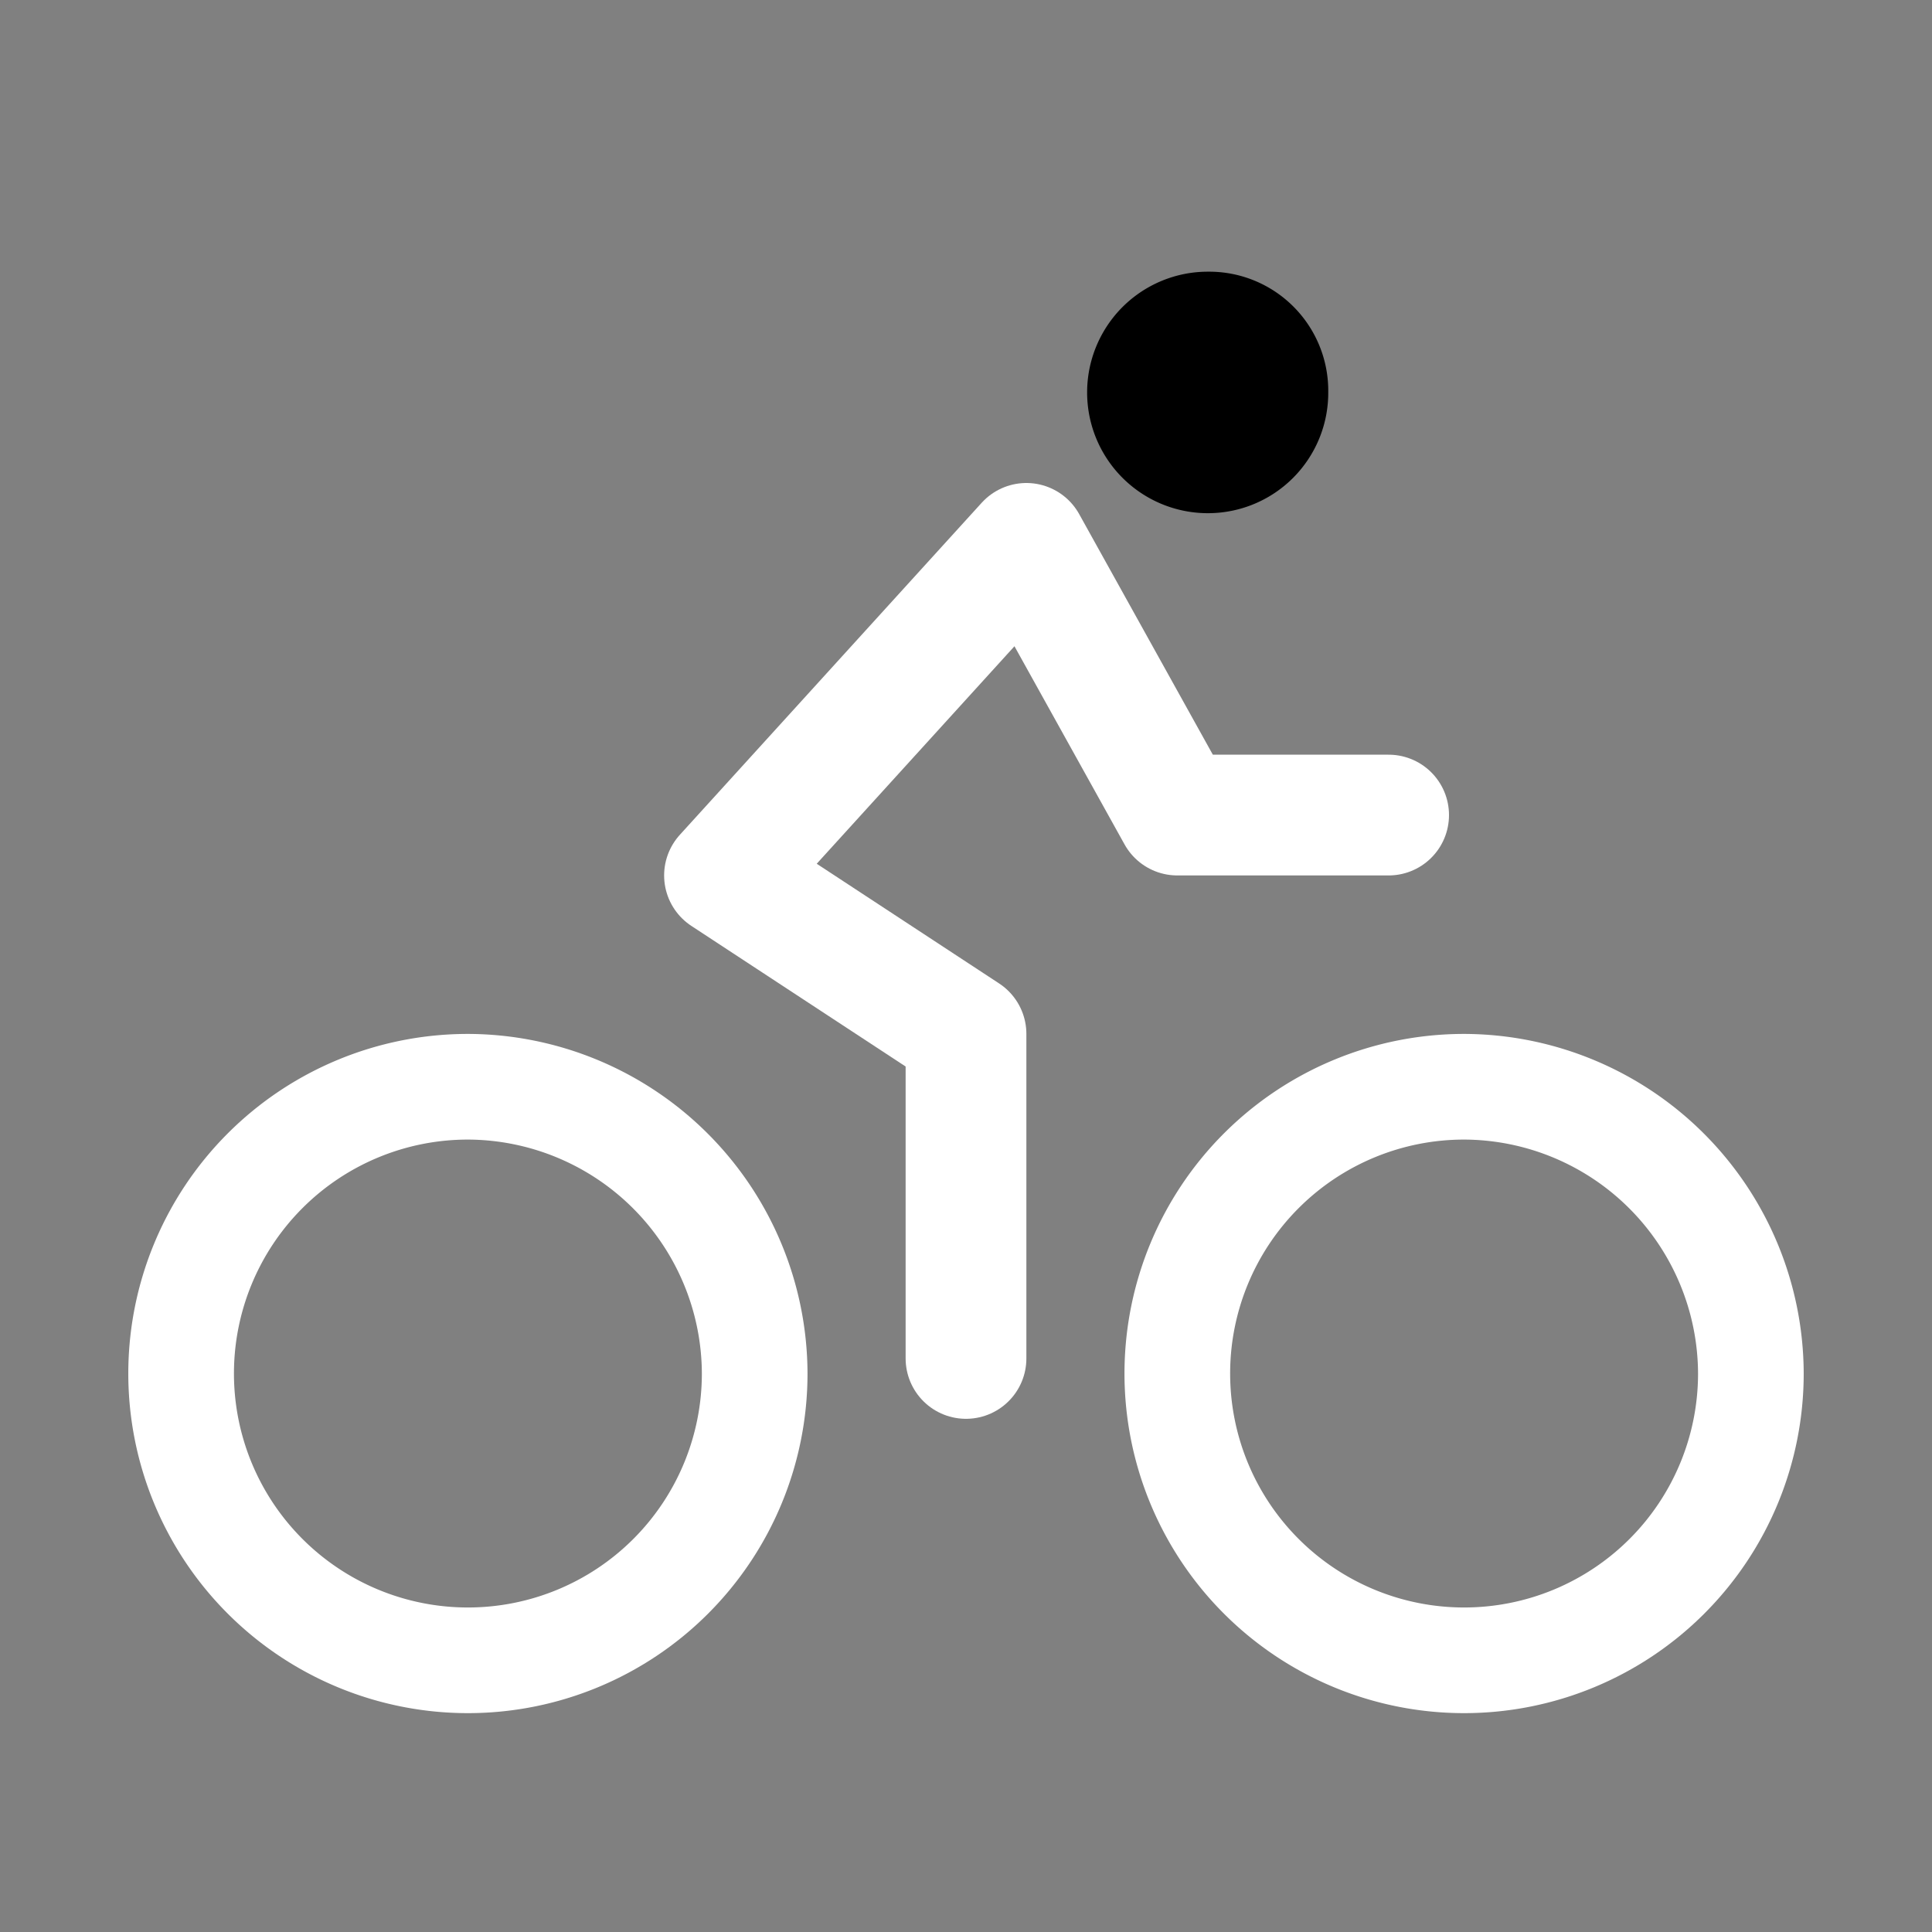 <svg xmlns='http://www.w3.org/2000/svg' class='ionicon' viewBox='0 0 512 512'><rect x="0" y="0" width="512" height="512" fill="#808080" stroke="none"/><title>Bicycle</title><path d='M388 288a76 76 0 1076 76 76.24 76.24 0 00-76-76zM124 288a76 76 0 1076 76 76.24 76.24 0 00-76-76z' fill='none' stroke='#FFFFFF' stroke-miterlimit='10' stroke-width='28'/><path fill='none' stroke='#ffffff' stroke-linecap='round' stroke-linejoin='round' stroke-width='32' d='M256 360v-86l-64-42 80-88 40 72h56'/><path d='M320 136a31.89 31.89 0 0032-32.1A31.55 31.55 0 00320.2 72a32 32 0 10-.2 64z'/></svg>
